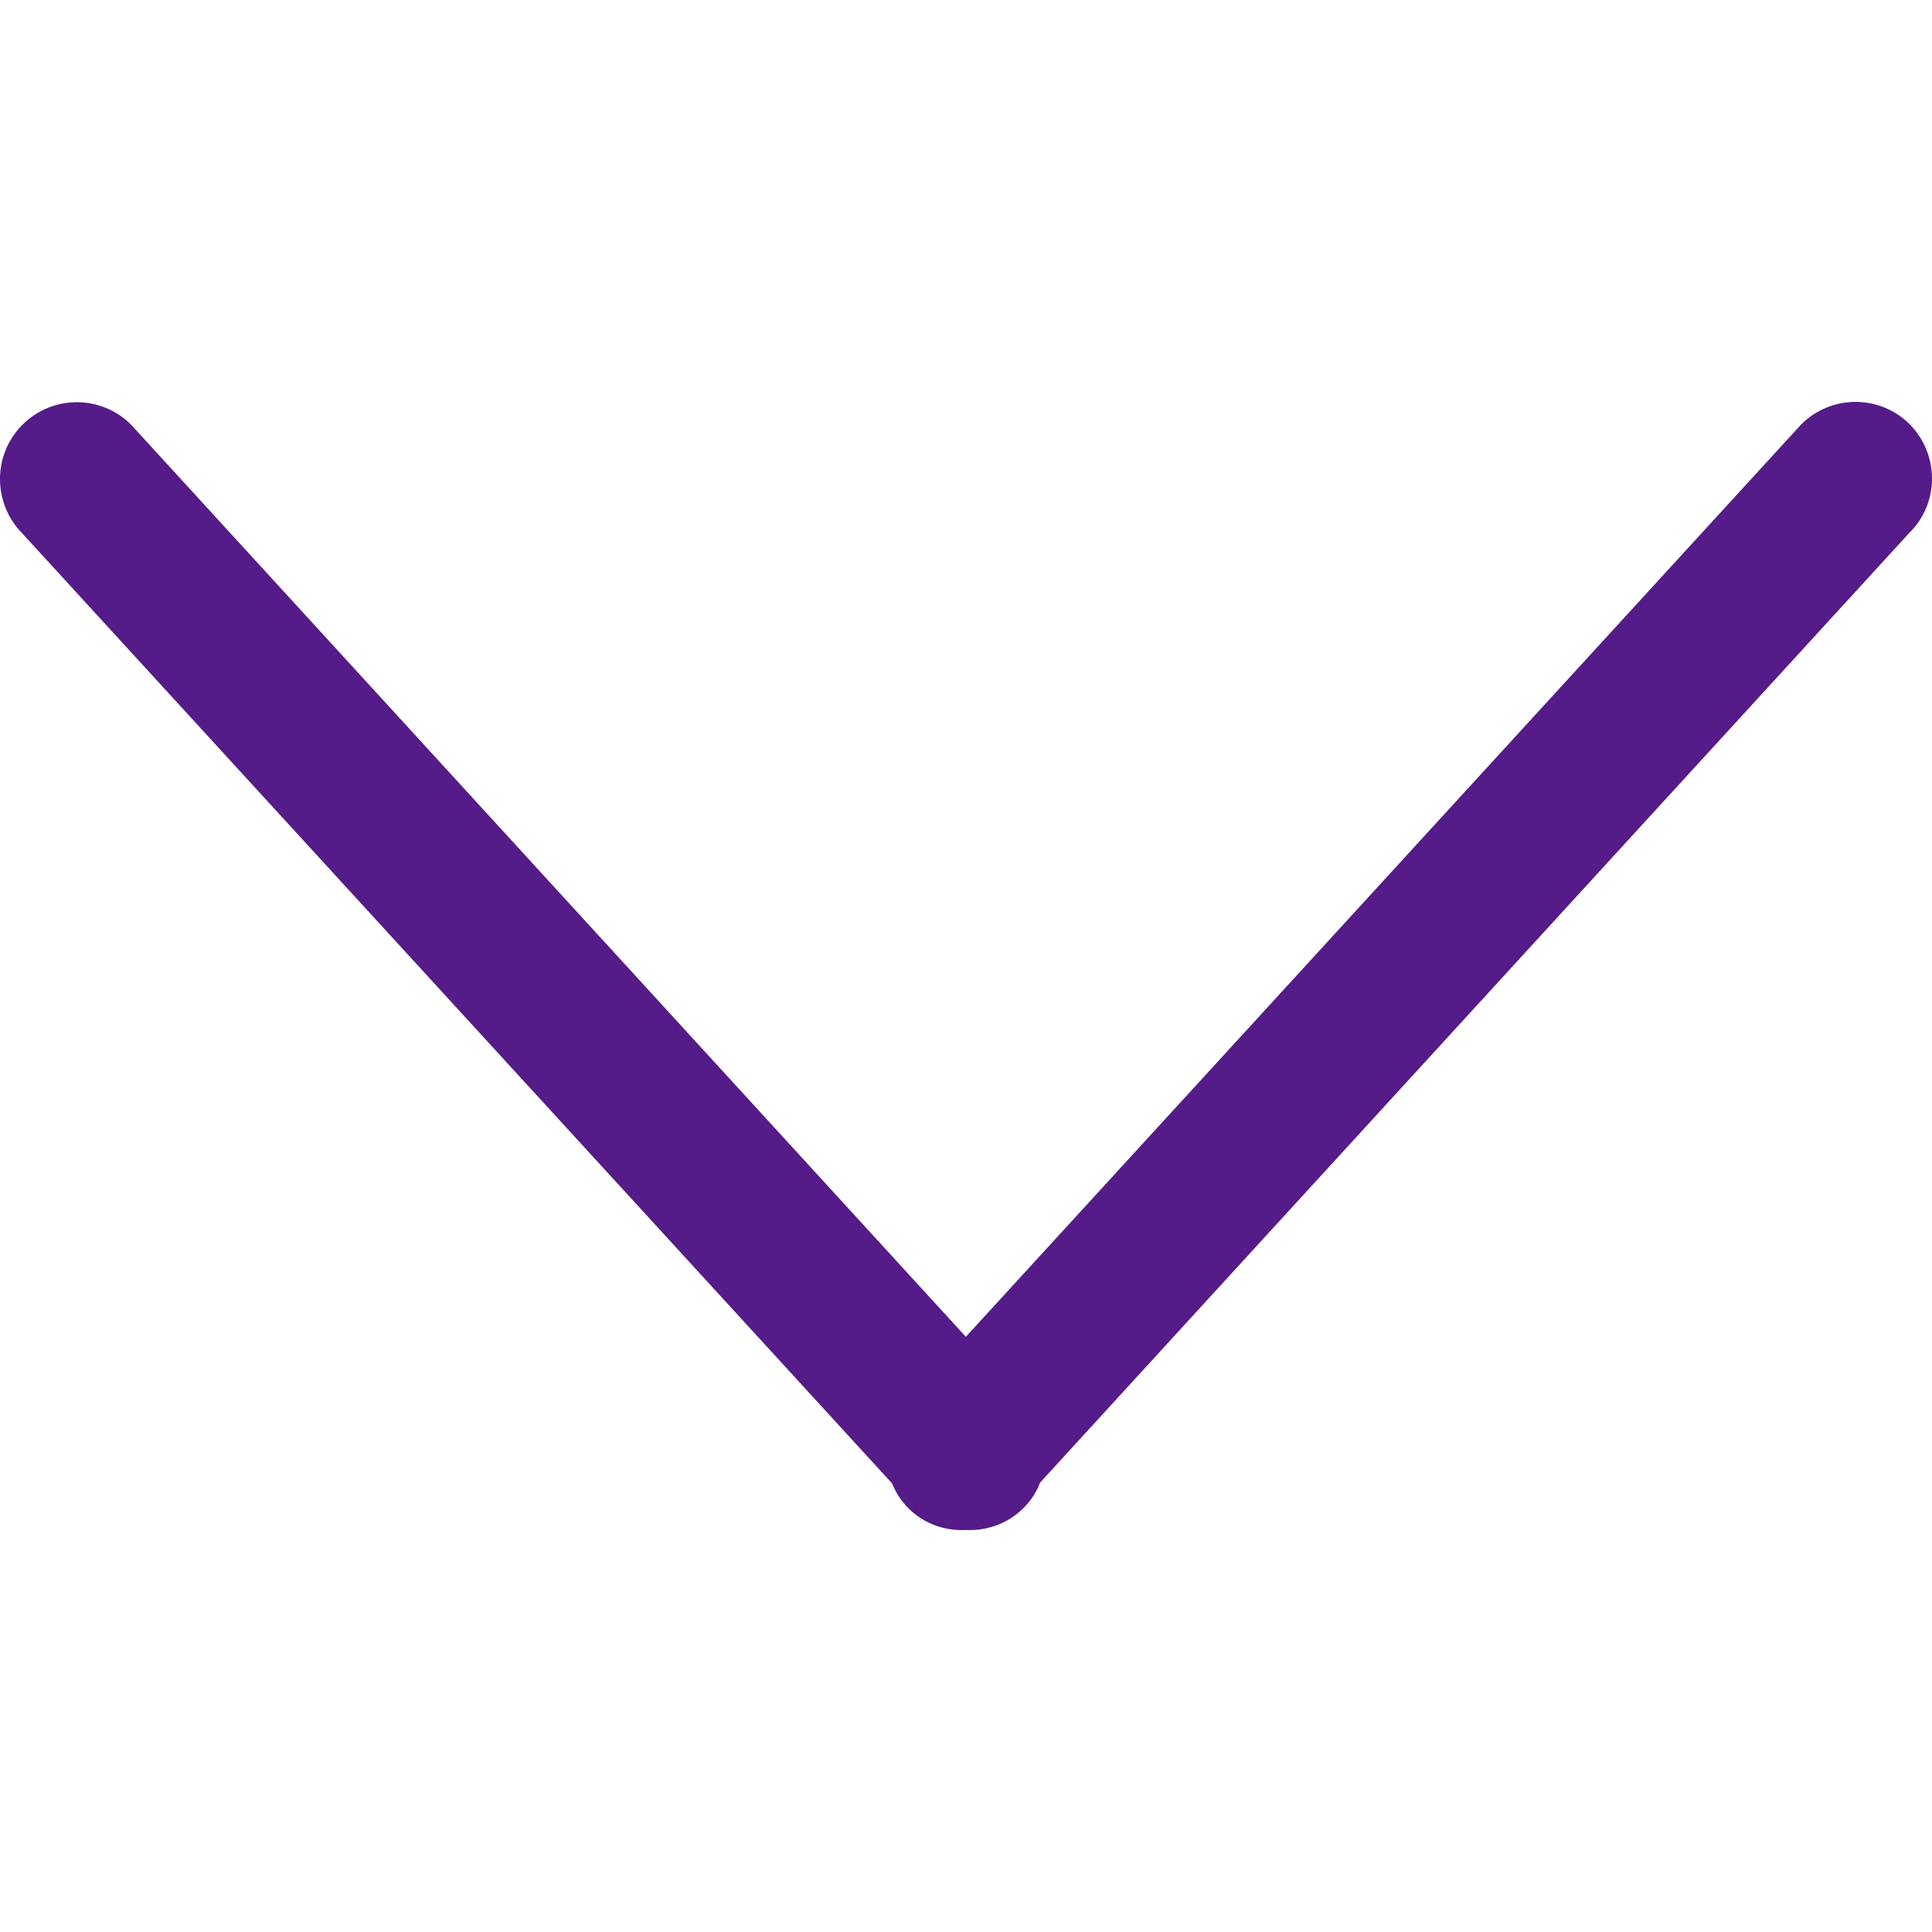 <?xml version="1.0" encoding="iso-8859-1"?>
<!-- Generator: Adobe Illustrator 16.0.0, SVG Export Plug-In . SVG Version: 6.00 Build 0)  -->
<!DOCTYPE svg PUBLIC "-//W3C//DTD SVG 1.1//EN" "http://www.w3.org/Graphics/SVG/1.1/DTD/svg11.dtd">
<svg version="1.1" id="Capa_1" xmlns="http://www.w3.org/2000/svg" xmlns:xlink="http://www.w3.org/1999/xlink" x="0px" y="0px"
	 width="611.949px" height="611.949px" viewBox="0 0 611.949 611.949" style="fill:#541b89;enable-background:new 0 0 611.949 611.949;"
	 xml:space="preserve" >
<g>
	<g id="interface_-_arrow_bottom">
		<g>
			<path d="M604.925,134.423c-9.5-9.5-24.9-9.5-34.4,0l-264.6,289.001l-264.4-288.901c-9.5-9.5-24.9-9.5-34.4,0s-9.5,24.9,0,34.5
				l275.4,300.8c1.2,2.9,2.9,5.601,5.2,7.9c5,5,11.6,7.2,18.1,6.899c6.6,0.301,13.299-1.899,18.299-6.899
				c2.4-2.4,4.2-5.101,5.301-8.101l275.3-300.8C614.324,159.423,614.324,144.023,604.925,134.423z"/>
		</g>
	</g>
</g>
<g>
</g>
<g>
</g>
<g>
</g>
<g>
</g>
<g>
</g>
<g>
</g>
<g>
</g>
<g>
</g>
<g>
</g>
<g>
</g>
<g>
</g>
<g>
</g>
<g>
</g>
<g>
</g>
<g>
</g>
</svg>
